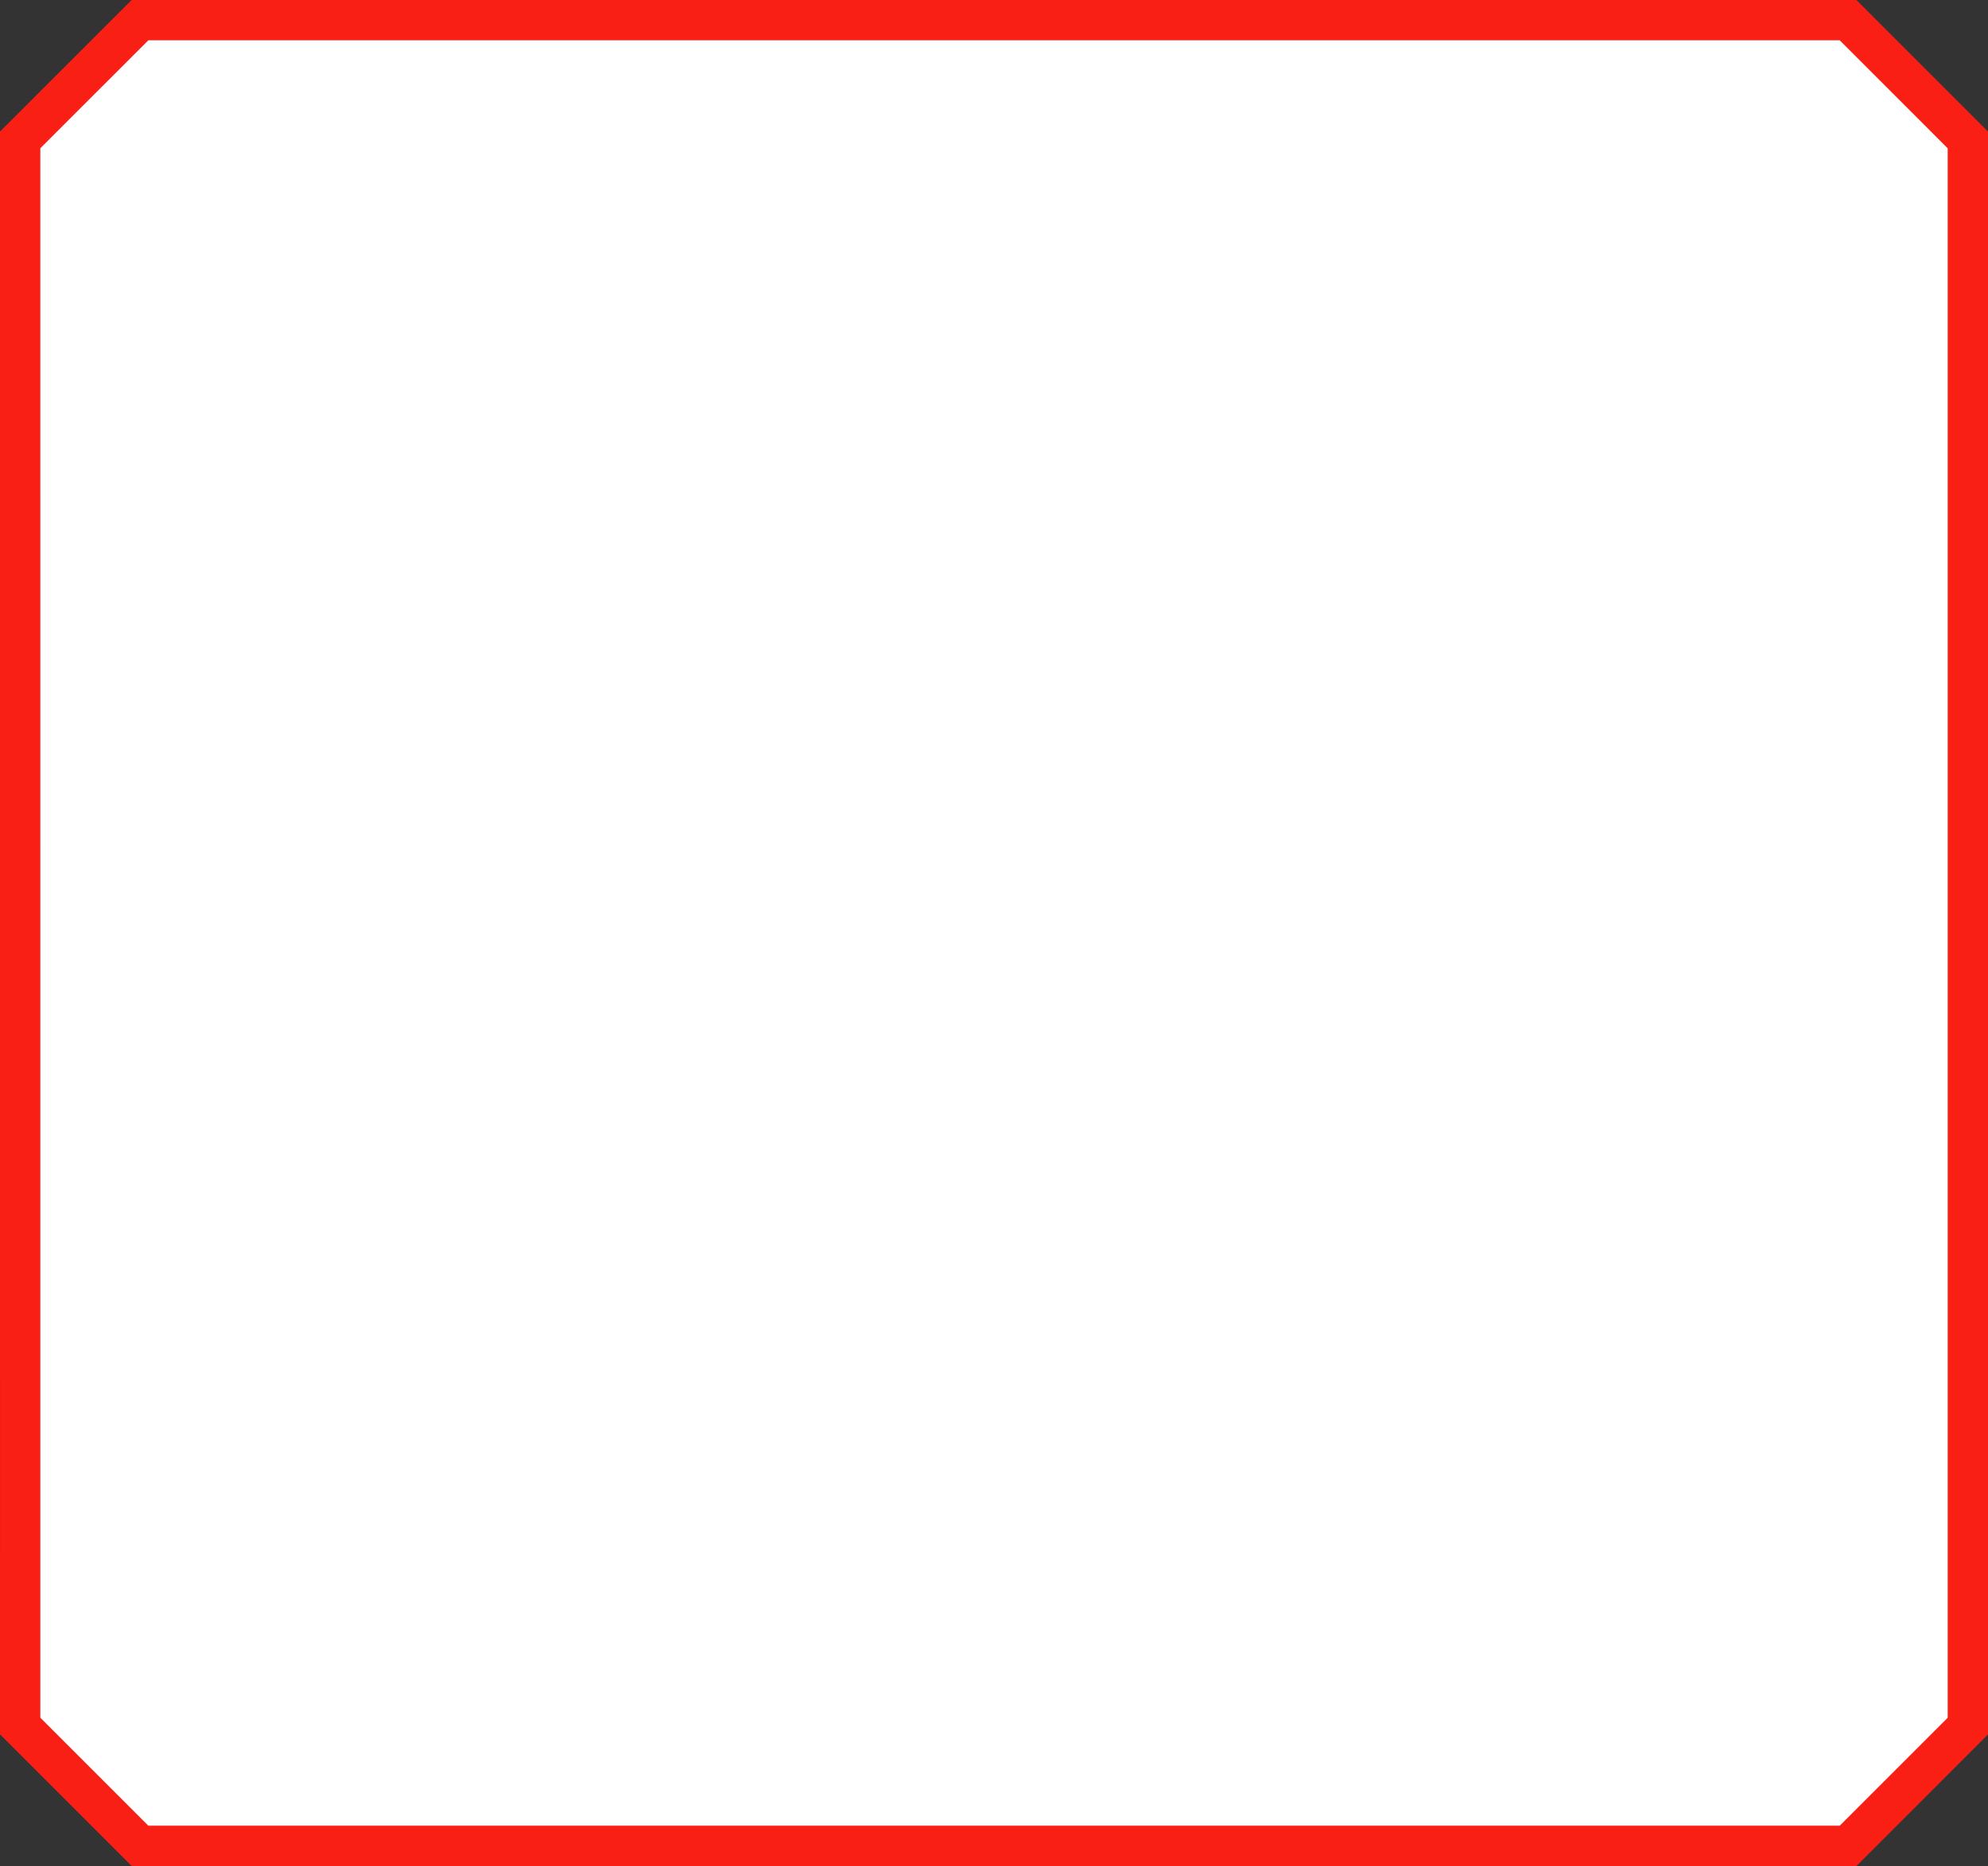 <svg xmlns="http://www.w3.org/2000/svg" width="147.931" height="138.877" viewBox="0 0 147.931 138.877">
  <rect x="0" y="0" width="147.931" height="138.877" fill="#333333" stroke="none"/>
  <g id="button-nav" fill="#fff">
    <path d="M 137.52 137.377 L 10.416 137.377 L 1.502 128.463 L 1.5 10.413 L 10.416 1.5 L 137.518 1.5 L 146.431 10.414 L 146.431 128.465 L 137.52 137.377 Z" stroke="none"/>
    <path d="M 136.899 135.877 L 144.931 127.844 L 144.931 11.036 L 136.897 3 L 11.037 3 L 3 11.034 L 3.002 127.841 L 11.038 135.877 L 136.899 135.877 M 138.142 138.877 L 9.795 138.877 L 0.002 129.084 L -1.302083319387748e-06 9.791 L 9.795 -1.424153651896631e-06 L 138.14 -1.424153651896631e-06 L 147.931 9.793 L 147.931 129.086 L 138.142 138.877 Z" stroke="none" fill="#f91f15"/>
  </g>
</svg>

